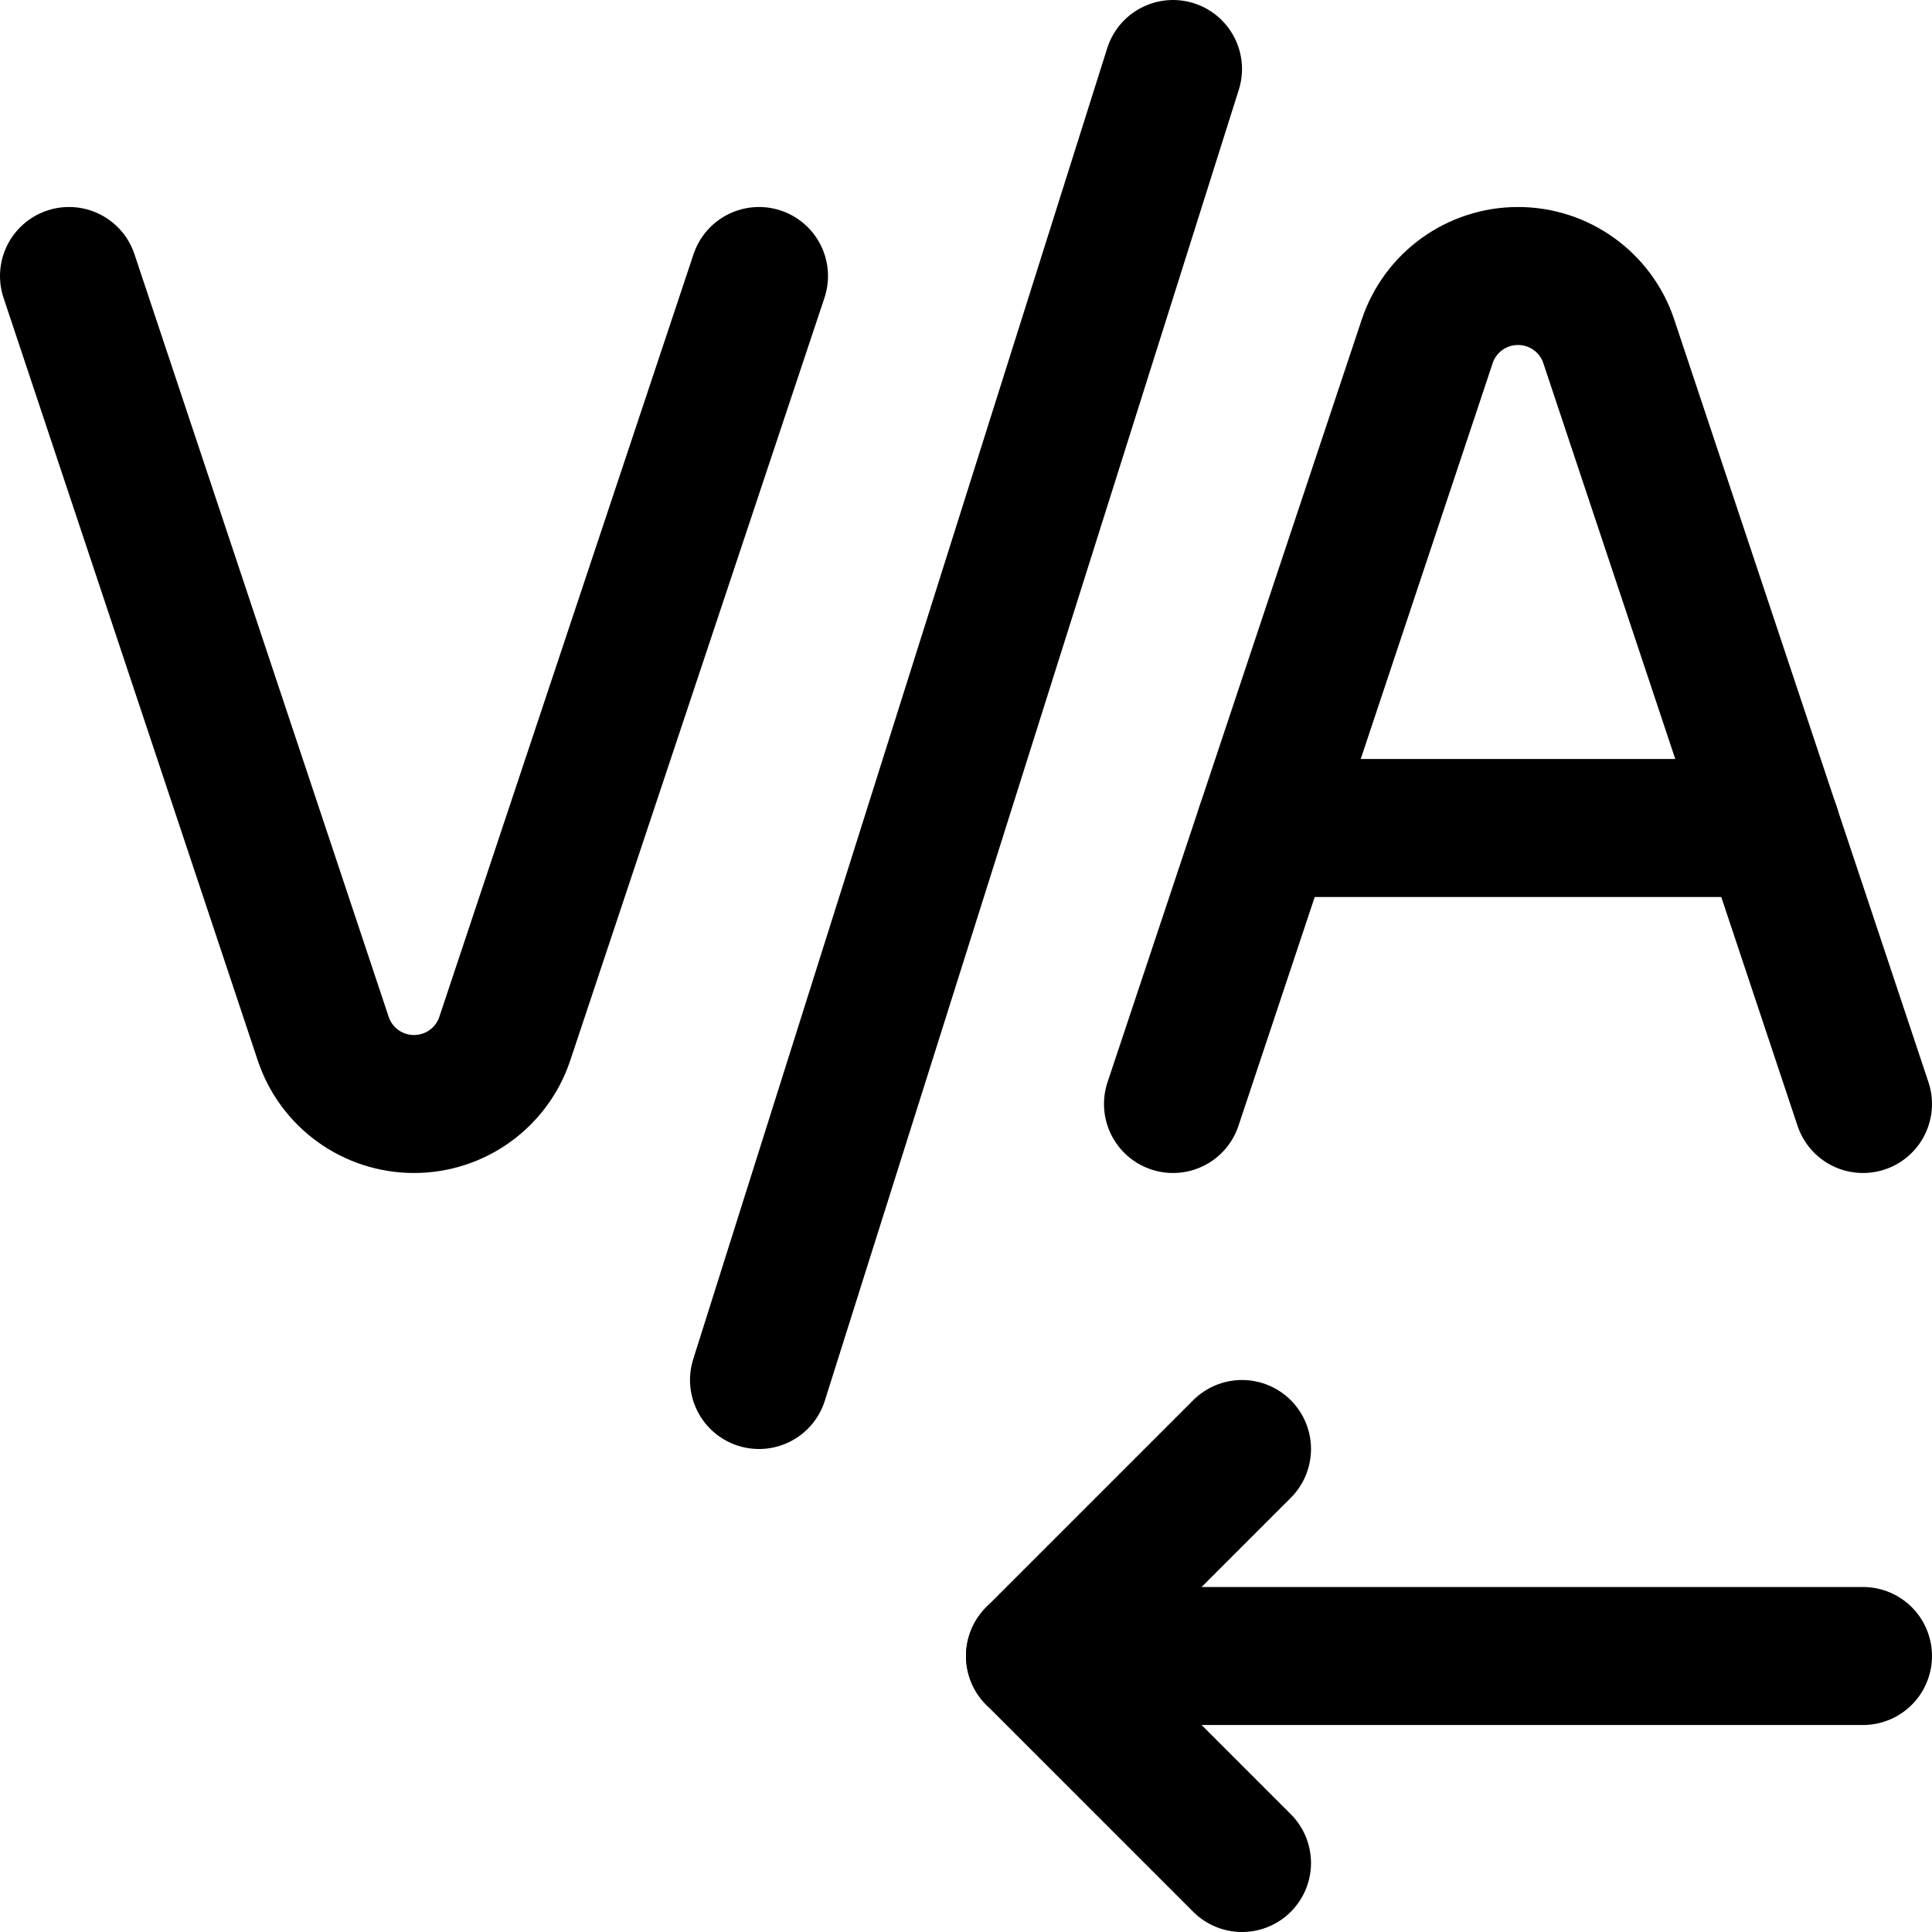 <svg xmlns="http://www.w3.org/2000/svg" fill="none" viewBox="0 0 14 14"><g id="text-kerning"><path id="Vector 4118" stroke="#000000" stroke-linecap="round" stroke-linejoin="round" d="m5.5 10 3 -9.5" stroke-width="1"></path><path id="Vector 4119" stroke="#000000" stroke-linecap="round" stroke-linejoin="round" d="M13.5 12h-6" stroke-width="1"></path><path id="Vector 4120" stroke="#000000" stroke-linecap="round" stroke-linejoin="round" d="M9 10.5 7.5 12 9 13.5" stroke-width="1"></path><path id="Vector 4050" stroke="#000000" stroke-linecap="round" stroke-linejoin="round" d="m8.5 8 1.842 -5.526C10.436 2.191 10.701 2 11 2v0c0.299 0 0.564 0.191 0.658 0.474L13.5 8" stroke-width="1"></path><path id="Vector 4121" stroke="#000000" stroke-linecap="round" stroke-linejoin="round" d="M9.167 6h3.667" stroke-width="1"></path><path id="Vector 1" stroke="#000000" stroke-linecap="round" stroke-linejoin="round" d="M5.5 2 3.658 7.526C3.564 7.809 3.299 8 3 8v0c-0.299 0 -0.564 -0.191 -0.658 -0.474L0.5 2" stroke-width="1"></path></g></svg>